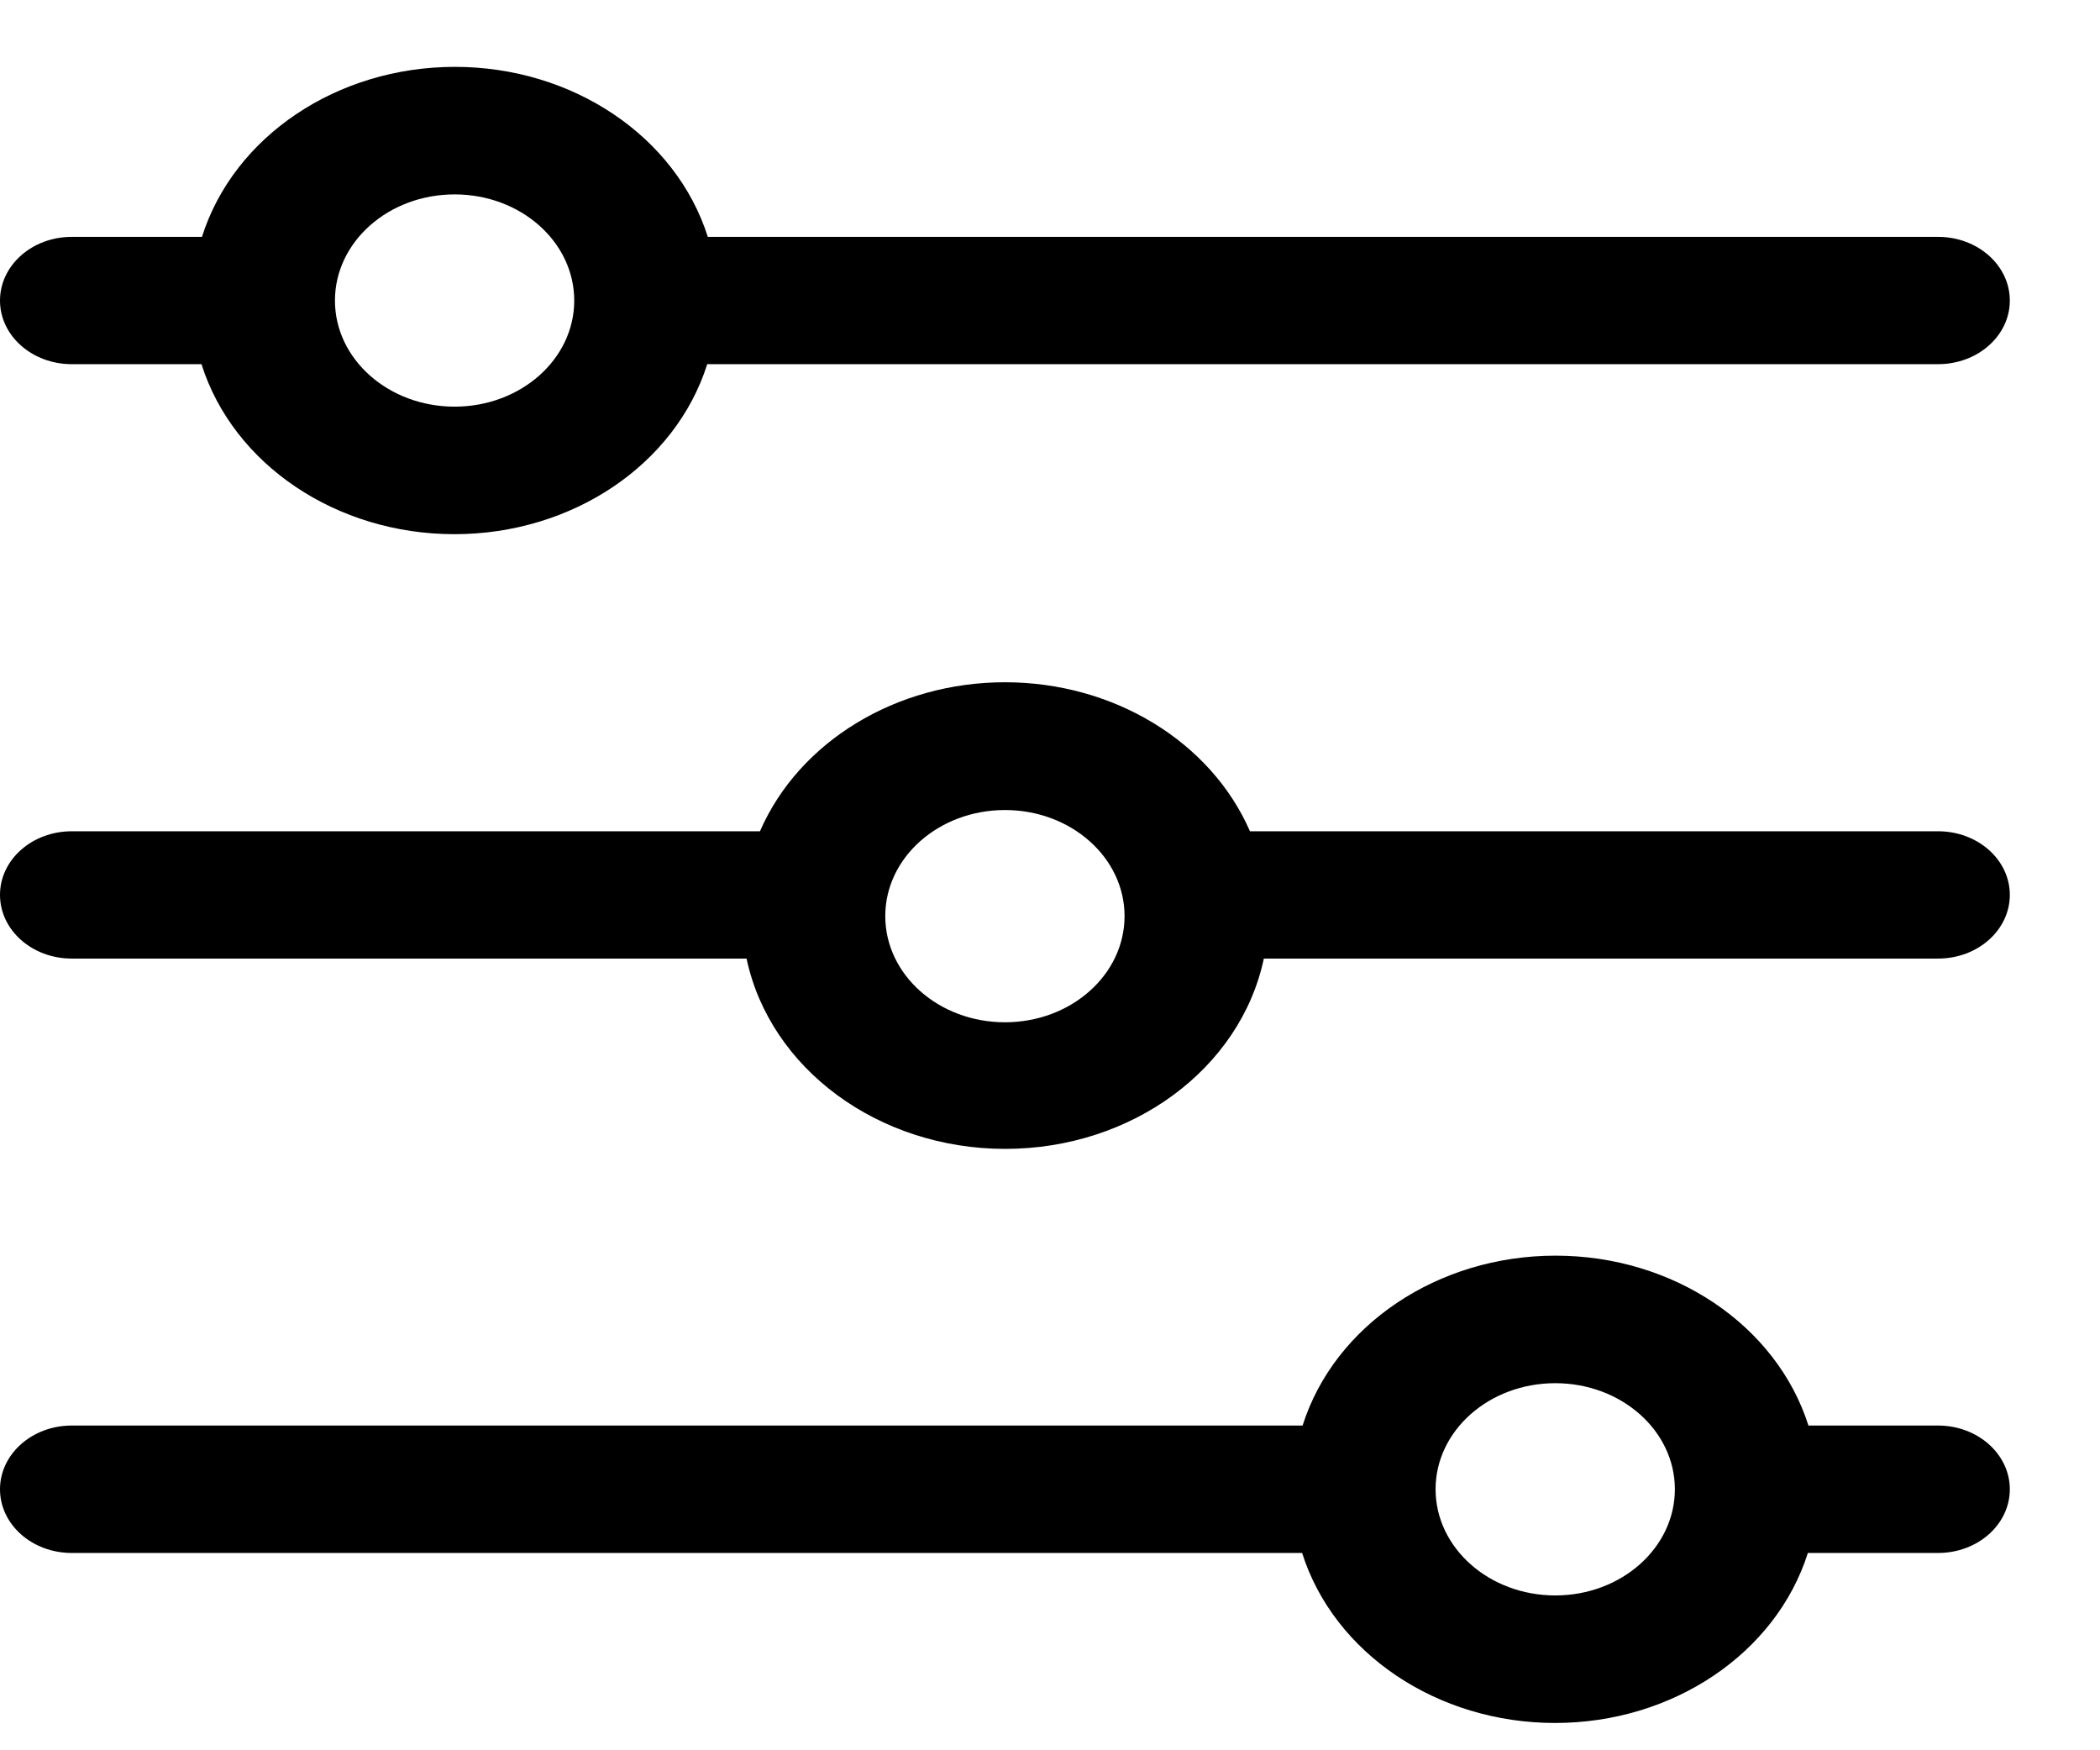 <svg width="18" height="15" viewBox="0 0 18 15" fill="none" xmlns="http://www.w3.org/2000/svg">
<path fill-rule="evenodd" clip-rule="evenodd" d="M0.615 3.121H1.727C2 3.983 2.886 4.578 3.895 4.578C4.904 4.578 5.789 3.983 6.062 3.121H16.612C16.952 3.121 17.227 2.877 17.227 2.576C17.227 2.274 16.952 2.03 16.612 2.03H6.067C5.793 1.168 4.908 0.573 3.899 0.573C2.89 0.573 2.004 1.168 1.731 2.03H0.615C0.275 2.03 0 2.274 0 2.576C0 2.877 0.275 3.121 0.615 3.121ZM3.897 1.666C4.463 1.666 4.922 2.073 4.922 2.576C4.922 3.078 4.463 3.485 3.897 3.485C3.33 3.485 2.871 3.078 2.871 2.576C2.871 2.073 3.33 1.666 3.897 1.666ZM16.612 7.124H10.714C10.378 6.354 9.544 5.847 8.614 5.847C7.684 5.847 6.849 6.354 6.514 7.124H0.615C0.275 7.124 0 7.368 0 7.669C0 7.971 0.275 8.215 0.615 8.215H6.399C6.6 9.161 7.531 9.846 8.616 9.846C9.701 9.846 10.632 9.161 10.833 8.215H16.612C16.952 8.215 17.227 7.971 17.227 7.669C17.227 7.368 16.952 7.124 16.612 7.124ZM8.614 8.761C8.047 8.761 7.588 8.354 7.588 7.851C7.588 7.349 8.047 6.942 8.614 6.942C9.18 6.942 9.639 7.349 9.639 7.851C9.639 8.354 9.18 8.761 8.614 8.761ZM15.501 12.217H16.612C16.952 12.217 17.227 12.462 17.227 12.763C17.227 13.065 16.952 13.309 16.612 13.309H15.496C15.223 14.17 14.338 14.766 13.329 14.766C12.32 14.766 11.434 14.17 11.161 13.309H0.615C0.275 13.309 0 13.065 0 12.763C0 12.462 0.275 12.217 0.615 12.217H11.165C11.438 11.356 12.324 10.761 13.333 10.761C14.342 10.761 15.227 11.356 15.501 12.217ZM12.305 12.763C12.305 13.265 12.764 13.673 13.331 13.673C13.897 13.673 14.356 13.265 14.356 12.763C14.356 12.261 13.897 11.854 13.331 11.854C12.764 11.854 12.305 12.261 12.305 12.763Z" fill="black"/>
</svg>
